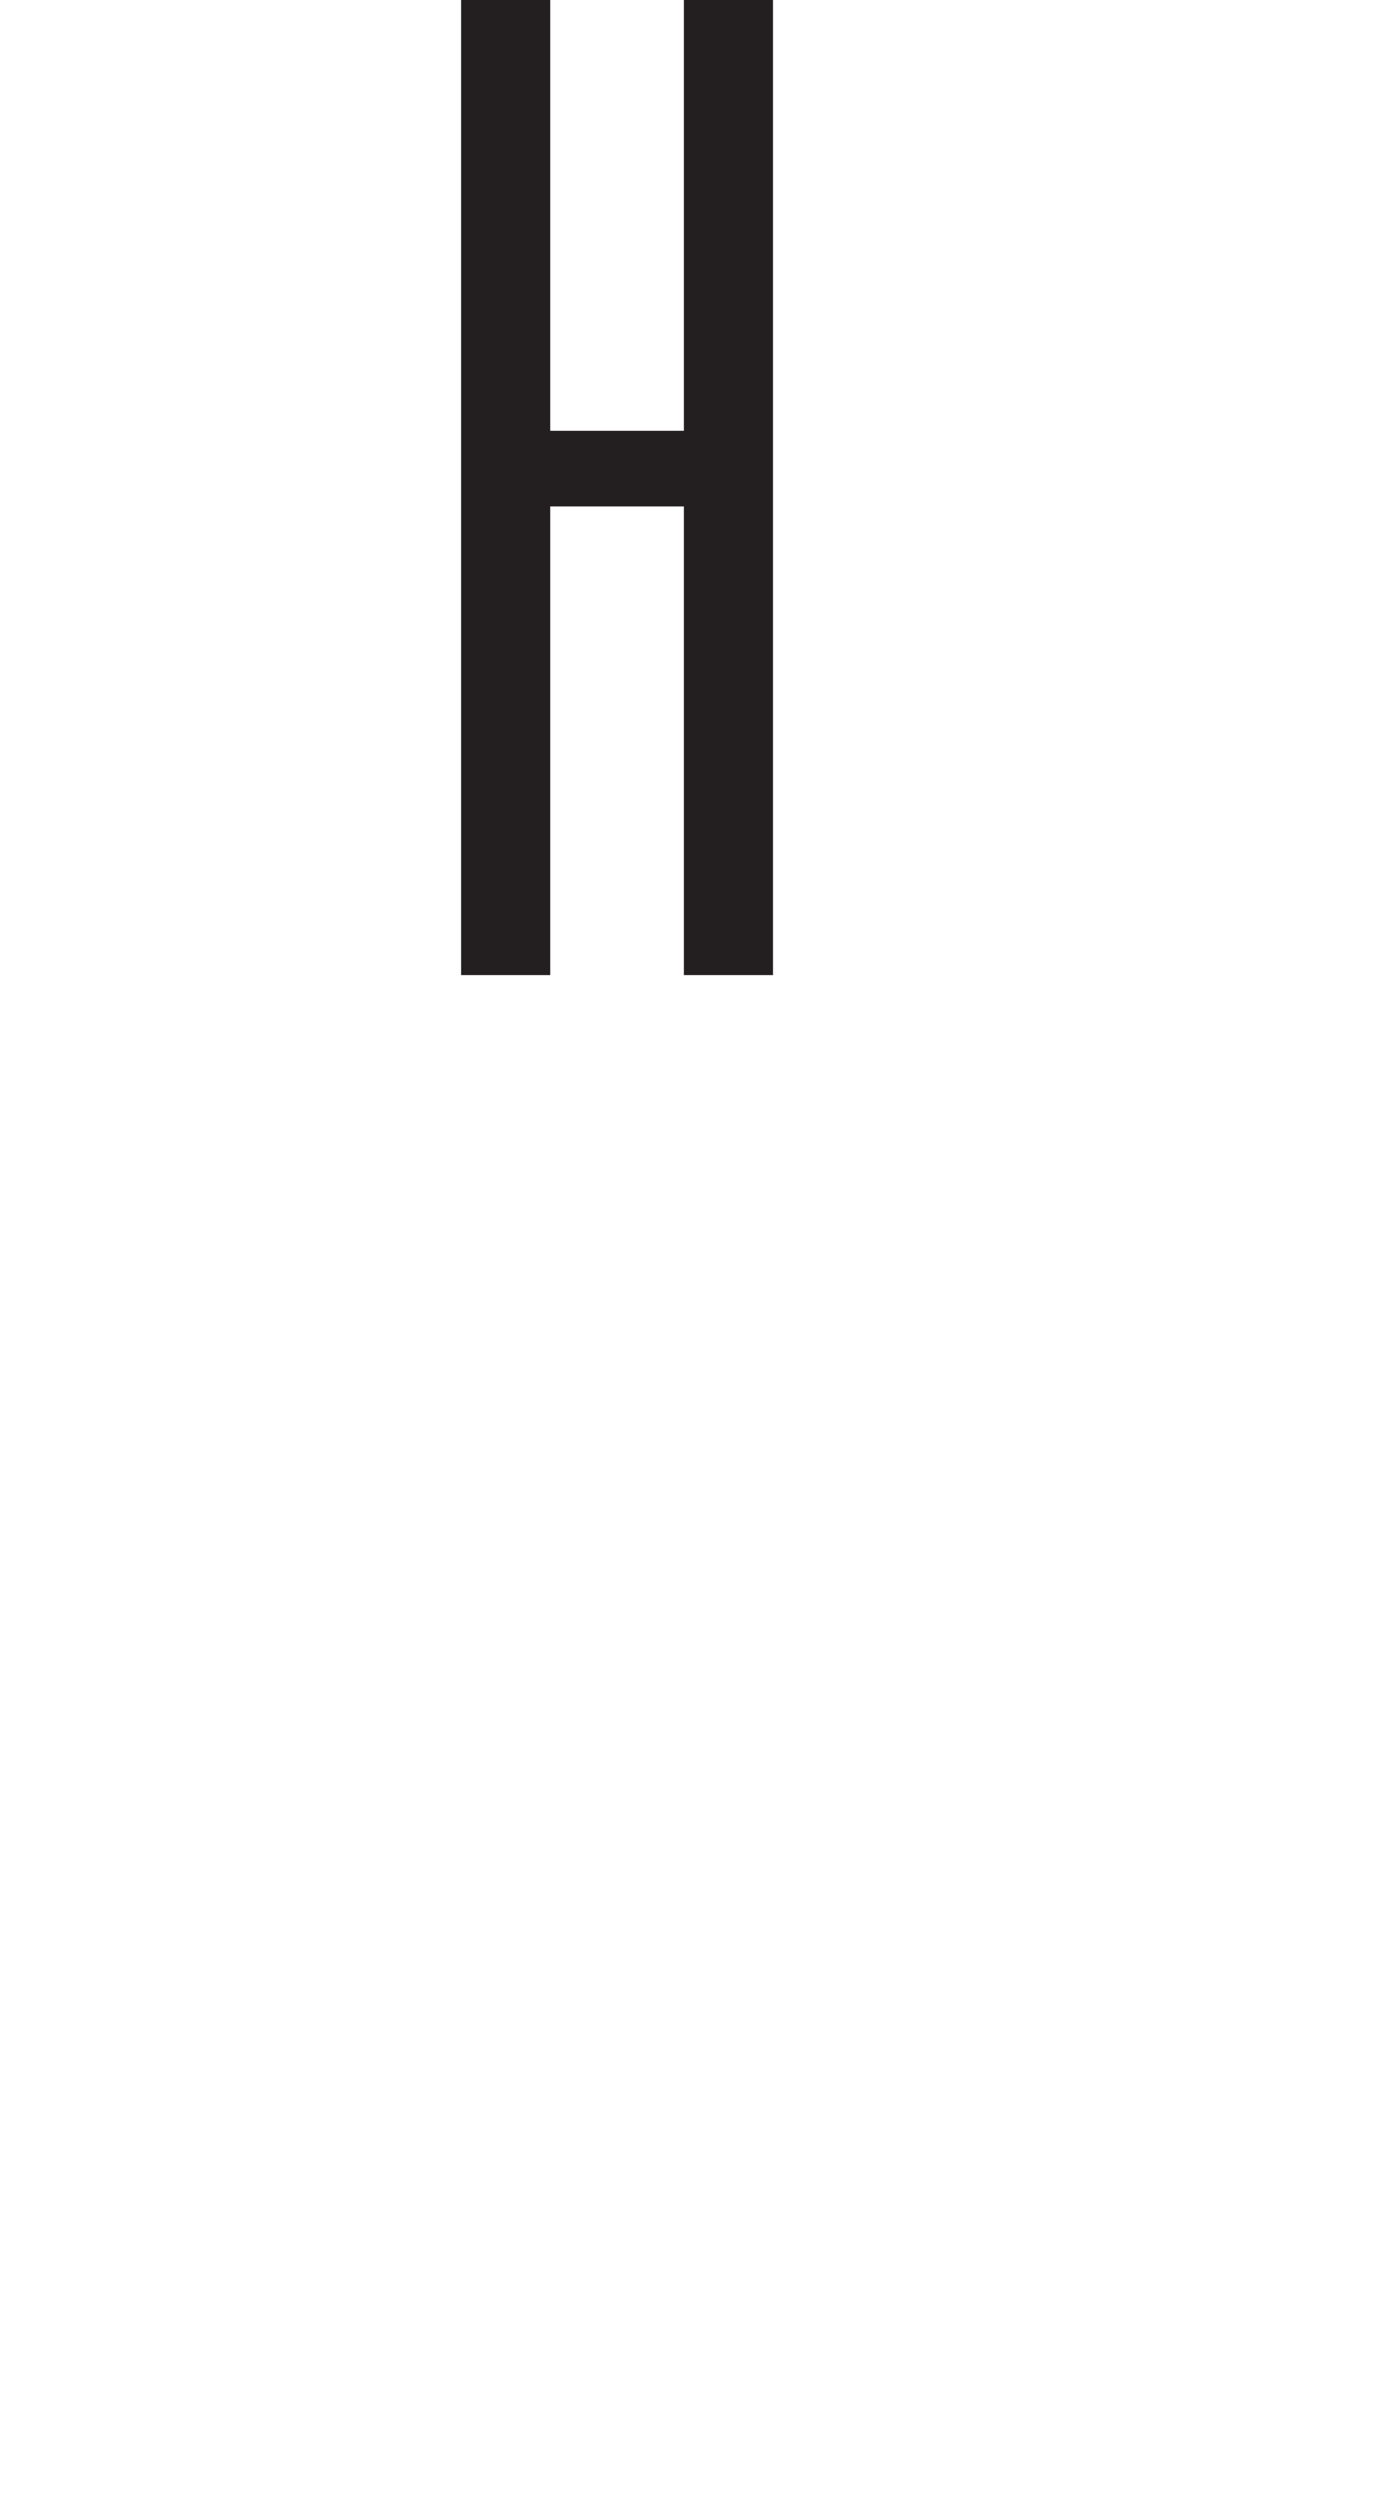 <svg id="Layer_1" data-name="Layer 1" xmlns="http://www.w3.org/2000/svg" viewBox="0 0 550 1000"><defs><style>.cls-1{fill:#231f20;}</style></defs><title>ewf_univers</title><path class="cls-1" d="M273.55,0H309.2V390H273.55V202.55H220.09V390H184.44V0h35.65V172.3h53.46Z"/></svg>